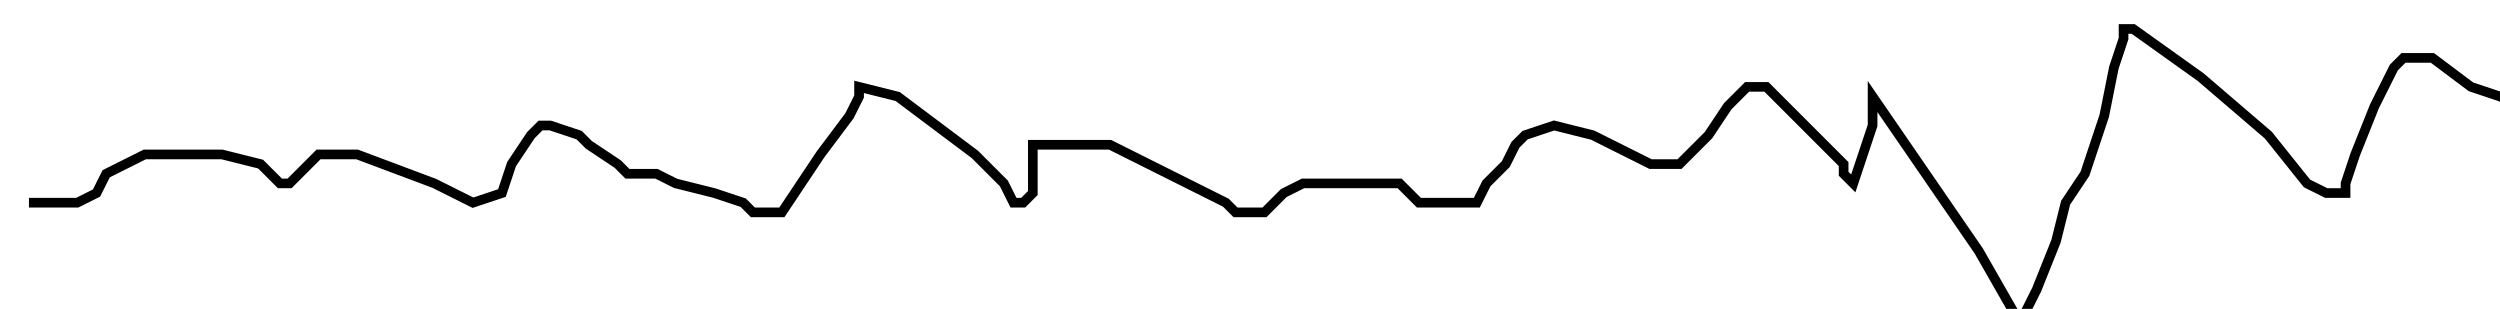 <?xml version="1.0" encoding="utf-8" ?>
<svg baseProfile="tiny" height="32" version="1.2" viewBox="-3 -3 259 32" width="259" xmlns="http://www.w3.org/2000/svg" xmlns:ev="http://www.w3.org/2001/xml-events" xmlns:xlink="http://www.w3.org/1999/xlink"><defs /><path d="M0 18 L1 18 L3 18 L5 18 L7 17 L8 15 L10 14 L12 13 L16 13 L20 13 L24 14 L25 15 L26 16 L27 16 L28 15 L29 14 L30 13 L34 13 L42 16 L44 17 L46 18 L49 17 L50 14 L52 11 L53 10 L54 10 L57 11 L58 12 L61 14 L62 15 L63 15 L64 15 L65 15 L67 16 L71 17 L74 18 L75 19 L78 19 L82 13 L85 9 L86 7 L86 6 L90 7 L98 13 L101 16 L102 18 L103 18 L104 17 L104 14 L104 13 L104 12 L105 12 L106 12 L108 12 L112 12 L114 13 L116 14 L120 16 L124 18 L125 19 L126 19 L128 19 L129 18 L130 17 L132 16 L135 16 L138 16 L142 16 L144 18 L147 18 L148 18 L149 18 L150 18 L151 16 L153 14 L154 12 L155 11 L158 10 L162 11 L166 13 L168 14 L170 14 L171 14 L174 11 L176 8 L177 7 L178 6 L179 6 L180 6 L183 9 L186 12 L188 14 L188 15 L189 16 L191 10 L191 7 L202 23 L206 30 L206 32 L206 31 L208 27 L210 22 L211 18 L213 15 L215 9 L216 4 L217 1 L217 0 L218 0 L225 5 L232 11 L236 16 L238 17 L239 17 L240 17 L240 16 L241 13 L243 8 L245 4 L246 3 L249 3 L253 6 L256 7 L258 8 L259 9 " fill="none" stroke="black" /></svg>